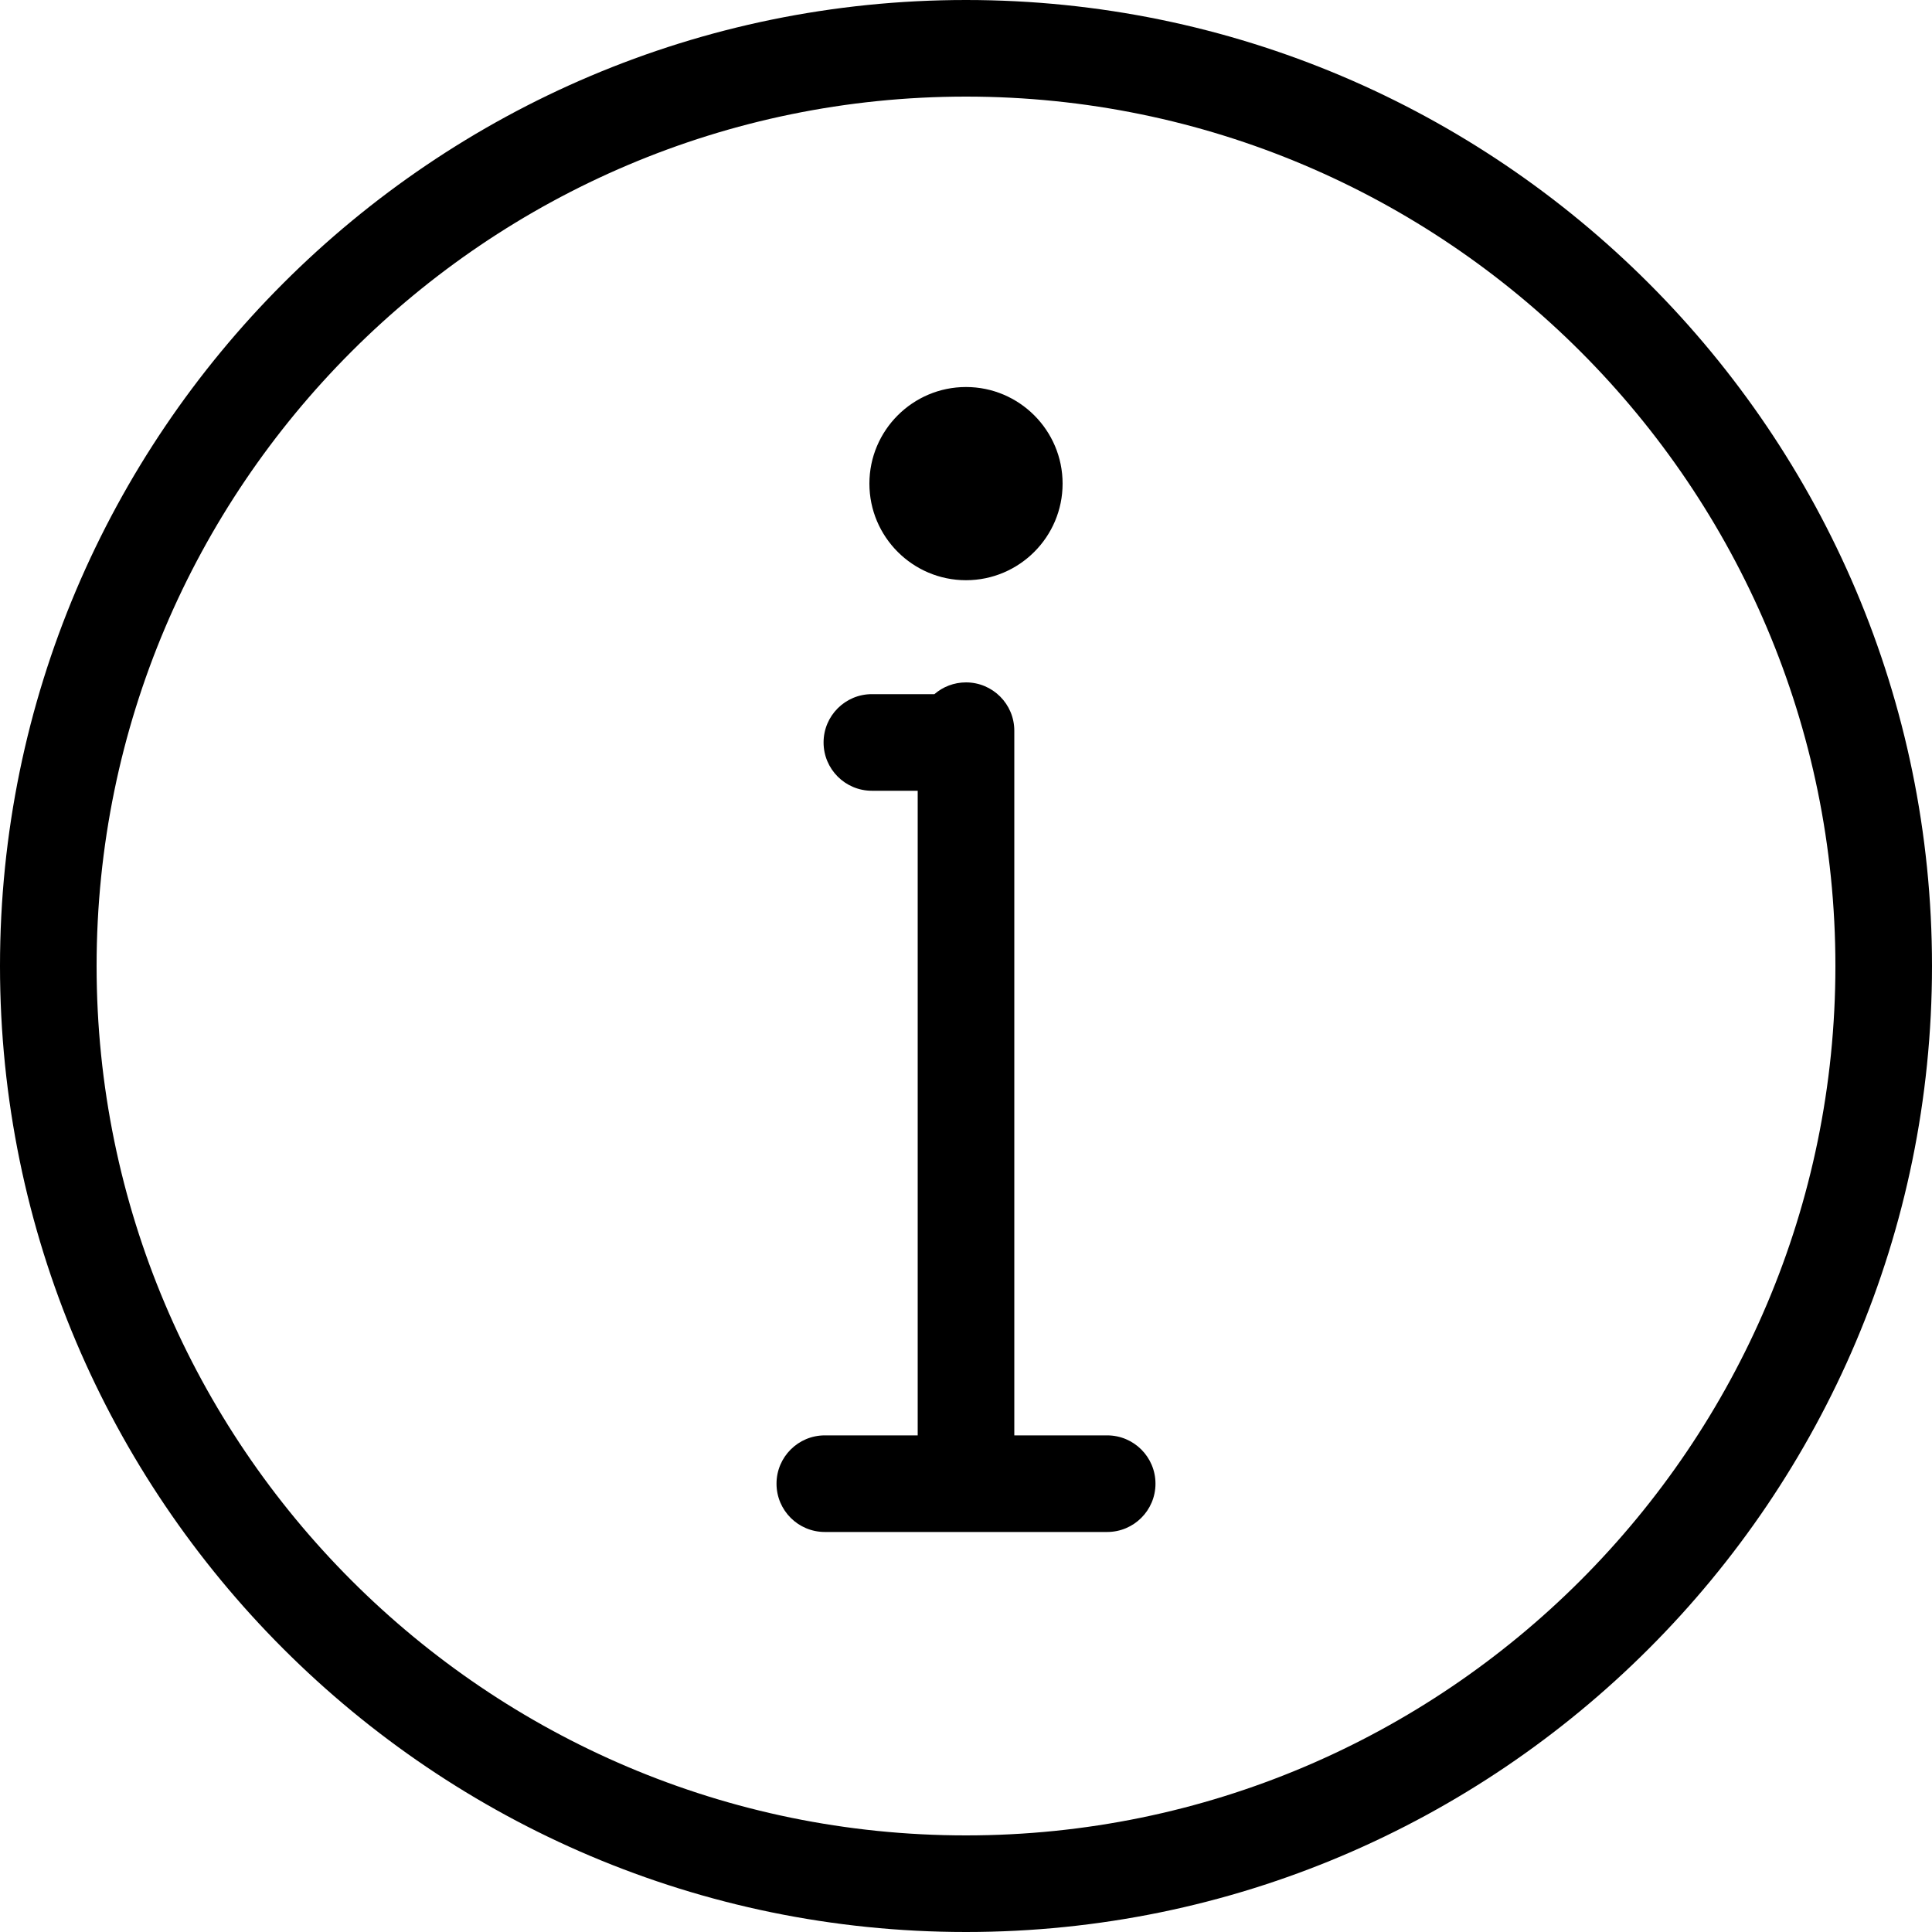 <?xml version="1.0" encoding="utf-8"?>
<!-- Generator: Adobe Illustrator 23.0.0, SVG Export Plug-In . SVG Version: 6.00 Build 0)  -->
<svg version="1.1" id="icon-info" xmlns="http://www.w3.org/2000/svg" xmlns:xlink="http://www.w3.org/1999/xlink" x="0px" y="0px"
	 viewBox="0 0 160 160" style="enable-background:new 0 0 160 160;" xml:space="preserve">
<path d="M80,160c-44.112,0-80-35.888-80-80S35.888,0,80,0s80,35.888,80,80S124.112,160,80,160z M80,8
	C40.299,8,8,40.299,8,80s32.299,72,72,72s72-32.299,72-72S119.701,8,80,8z M91.692,126.872H68.308
	c-2.209,0-4-1.791-4-4s1.791-4,4-4H76V65.487h-3.795c-2.209,0-4-1.791-4-4s1.791-4,4-4h5.178
	C78.084,56.88,79,56.513,80,56.513c2.209,0,4,1.791,4,4v58.359h7.692
	c2.209,0,4,1.791,4,4S93.901,126.872,91.692,126.872z M80,48.051c-4.411,0-8-3.589-8-8
	s3.589-8,8-8s8,3.589,8,8S84.411,48.051,80,48.051z"/>
</svg>
